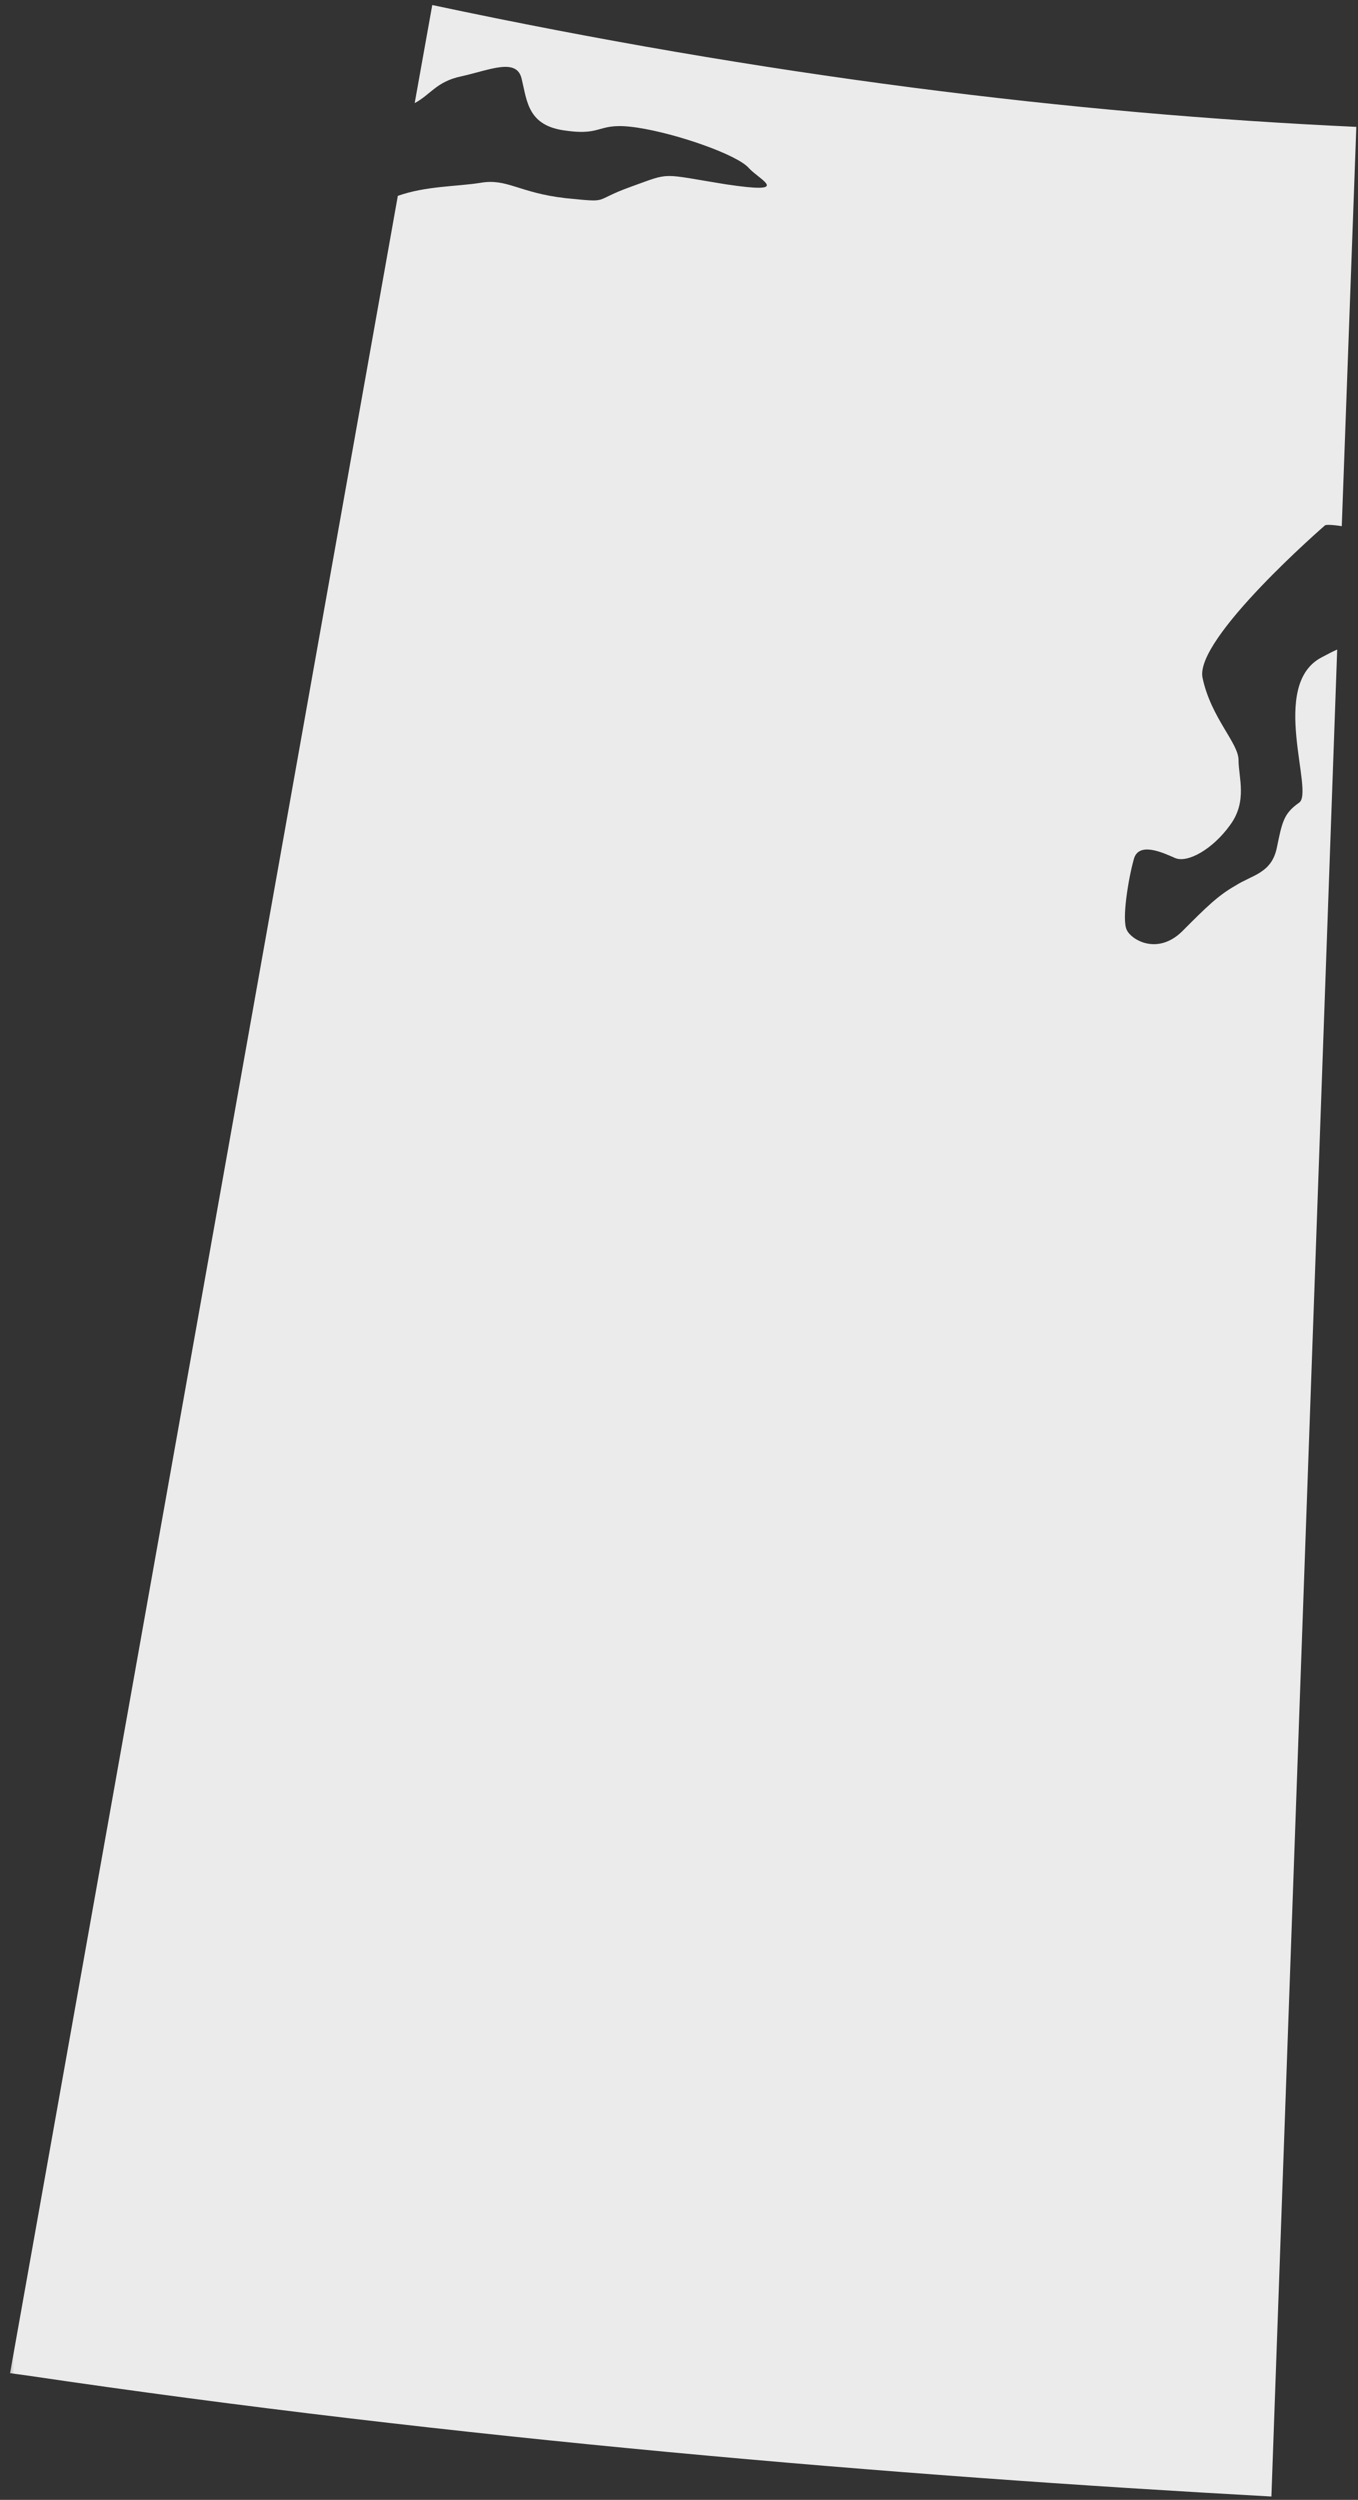<?xml version="1.0" encoding="UTF-8"?>
<svg width="81px" height="149px" viewBox="0 0 81 149" version="1.1" xmlns="http://www.w3.org/2000/svg" xmlns:xlink="http://www.w3.org/1999/xlink">
    <rect x="0" y="0" width="81" height="149" fill="#333333" stroke="none"/>
    <!-- Generator: Sketch 57.1 (83088) - https://sketch.com -->
    <title>Saskatchewan</title>
    <desc>Created with Sketch.</desc>
    <defs>
        <polygon id="path-1" points="0 0 81 0 81 325 0 325"></polygon>
    </defs>
    <g id="Page-2" stroke="none" stroke-width="1" fill="none" fill-rule="evenodd">
        <g id="Artboard-Copy-3" transform="translate(-407, -2715)">
            <g id="Group-8" transform="translate(230, 2357)">
                <g id="Group-11" transform="translate(0, 274)">
                    <g id="编组">
                        <g id="Saskatchewan" transform="translate(177.349, 1.175)">
                            <mask id="mask-2" fill="white">
                                <use xlink:href="#path-1"></use>
                            </mask>
                            <g id="Clip-26"></g>
                            <path d="M75.486,231.625 L79.41,121.539 C79.09,121.677 78.772,121.859 78.497,121.997 C75.302,123.642 78.085,130.081 77.129,130.675 C76.217,131.315 76.126,131.815 75.806,133.371 C75.486,134.878 74.345,134.971 73.344,135.609 C72.292,136.202 71.563,136.932 70.149,138.35 C68.688,139.765 67.137,138.852 66.862,138.258 C66.546,137.663 66.955,135.198 67.274,134.055 C67.547,132.961 69.008,133.644 69.737,133.964 C70.467,134.284 71.972,133.462 73.022,132.001 C74.07,130.583 73.524,129.168 73.524,128.116 C73.524,127.113 71.883,125.606 71.379,123.228 C70.878,120.899 78.681,114.139 78.681,114.139 C78.726,114.093 79.09,114.093 79.683,114.186 L80.551,90.387 C63.578,89.611 45.191,87.324 25.434,83.125 L24.386,88.969 C25.343,88.467 25.663,87.693 27.17,87.373 C28.857,87.004 30.498,86.229 30.773,87.553 C31.093,88.878 31.139,90.341 33.42,90.614 C35.702,90.934 35.244,90.065 37.664,90.432 C40.08,90.798 43.685,92.076 44.325,92.852 C45.009,93.584 46.925,94.406 42.955,93.812 C38.985,93.172 39.716,93.081 37.298,93.95 C34.878,94.817 36.157,94.908 33.373,94.635 C30.589,94.313 29.905,93.446 28.309,93.721 C26.897,93.95 25.07,93.902 23.38,94.499 L0.251,224.274 L1.252,224.41 C26.848,228.2 53.039,230.393 75.486,231.625" id="Fill-21" fill="#EBEBEB" mask="url(#mask-2)"></path>
                        </g>
                    </g>
                </g>
            </g>
        </g>
    </g>
</svg>